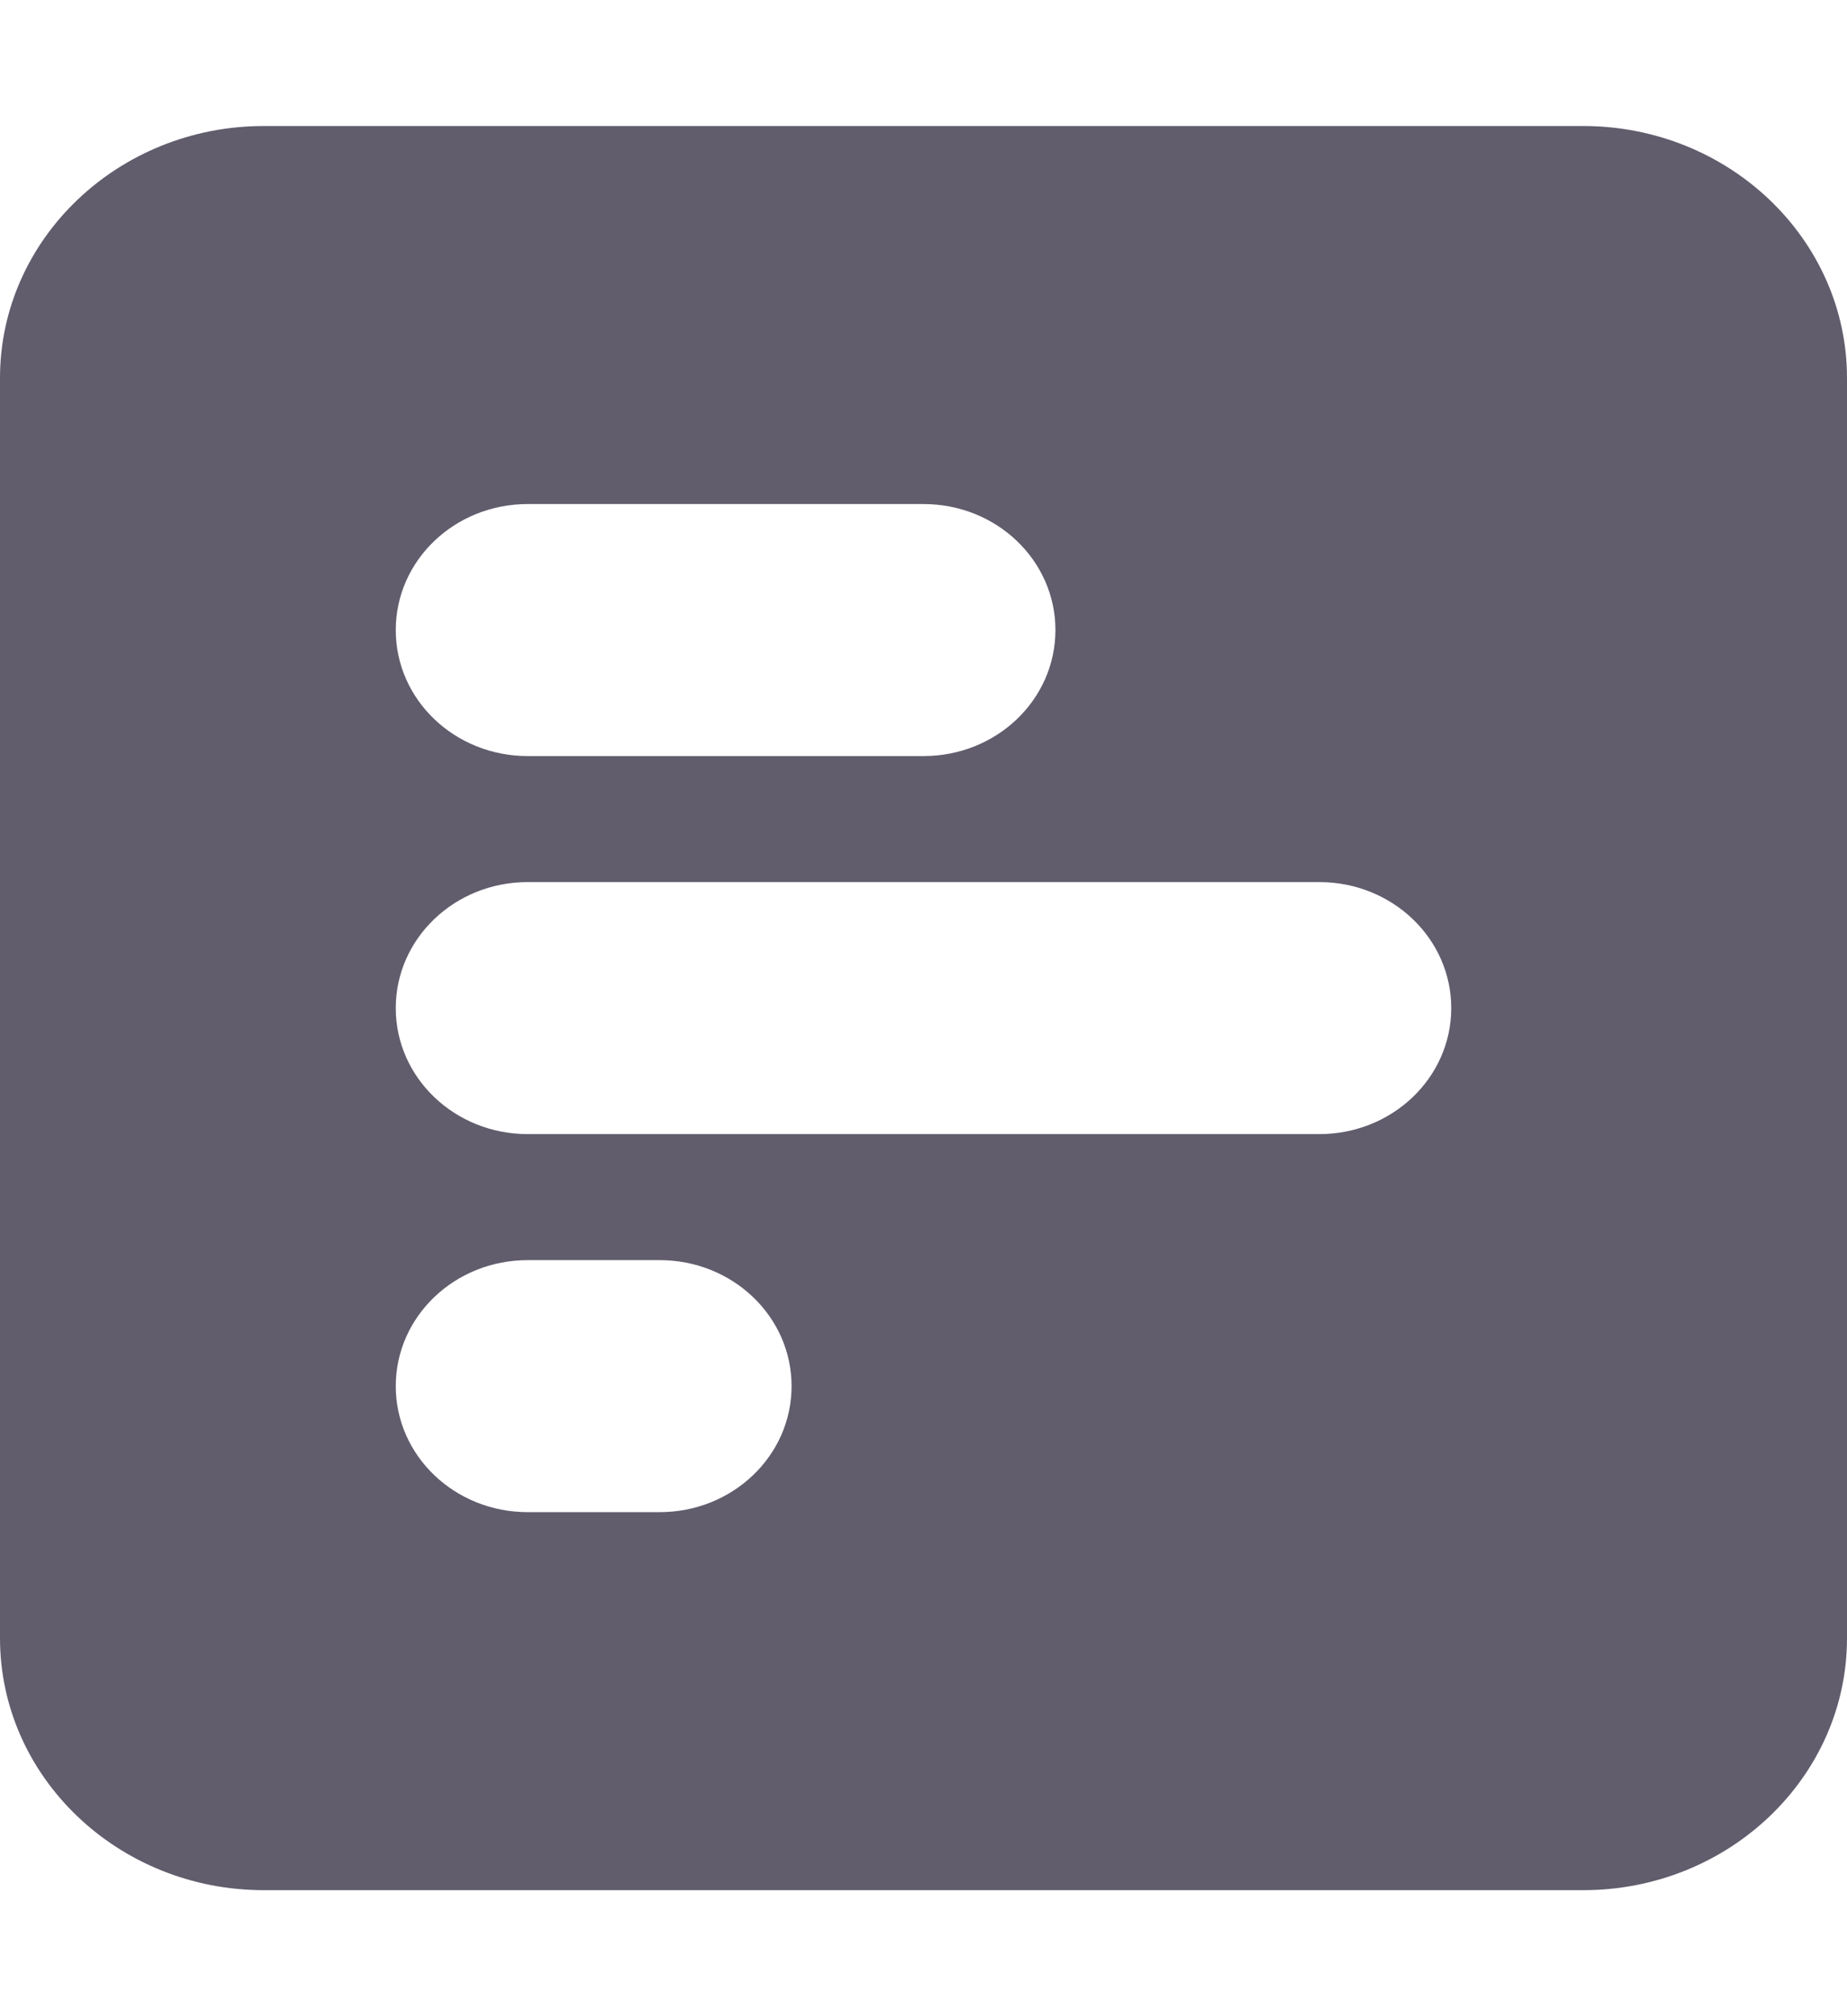 <svg width="33" height="36" viewBox="0 0 33 36" fill="none" xmlns="http://www.w3.org/2000/svg">
<path d="M33 6.75C33 4.268 30.886 2.25 28.286 2.25H4.714C2.114 2.25 0 4.268 0 6.75V29.25C0 31.732 2.114 33.75 4.714 33.75H28.286C30.886 33.75 33 31.732 33 29.25V6.75ZM18.857 11.25C18.857 12.495 17.804 13.5 16.5 13.5H9.429C8.125 13.5 7.071 12.495 7.071 11.25C7.071 10.005 8.125 9 9.429 9H16.5C17.804 9 18.857 10.005 18.857 11.25ZM23.571 15.75C24.875 15.75 25.929 16.756 25.929 18C25.929 19.244 24.875 20.25 23.571 20.25H9.429C8.125 20.25 7.071 19.244 7.071 18C7.071 16.756 8.125 15.75 9.429 15.75H23.571ZM14.143 24.75C14.143 25.994 13.089 27 11.786 27H9.429C8.125 27 7.071 25.994 7.071 24.75C7.071 23.506 8.125 22.5 9.429 22.5H11.786C13.089 22.5 14.143 23.506 14.143 24.75Z" fill="#1F192F" fill-opacity="0.7"/>
</svg>
